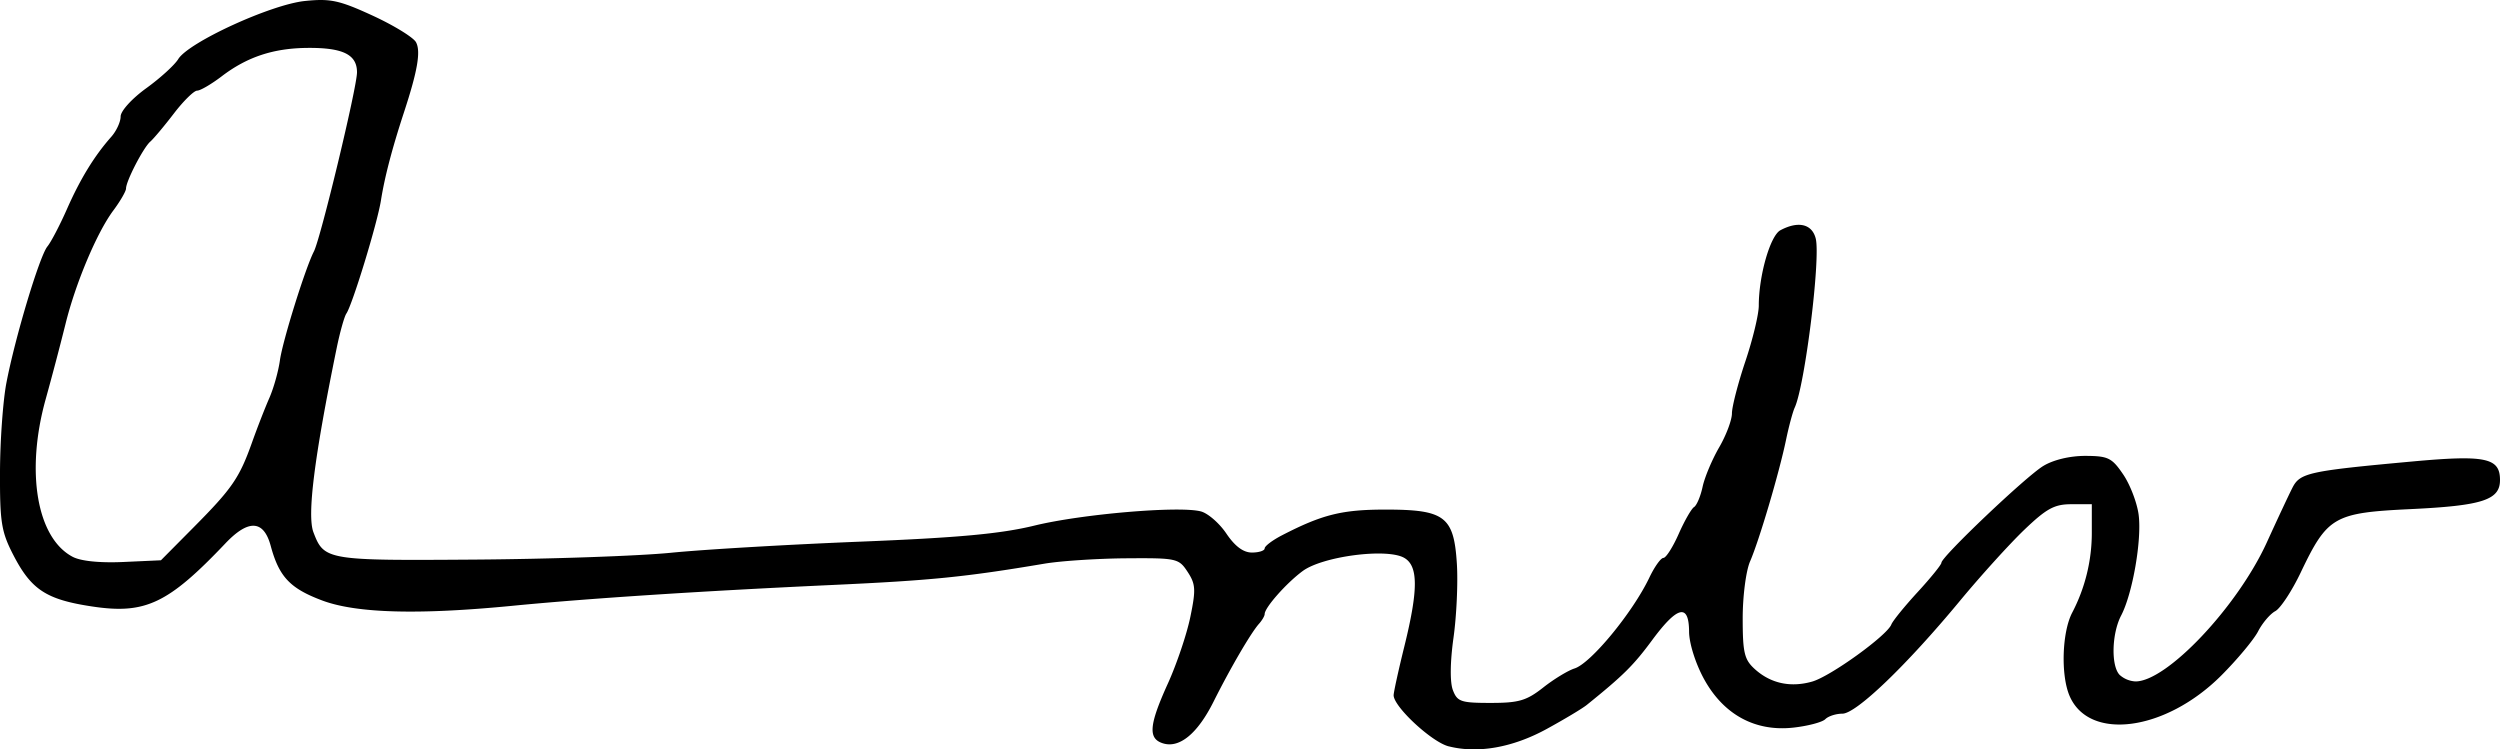 <svg xmlns="http://www.w3.org/2000/svg" height="22.78" width="75.994"><path d="M5.883 16.032c1.173-1.182 1.393-1.501 1.778-2.583.16-.449.398-1.059.528-1.355.13-.296.274-.81.32-1.143.083-.592.773-2.804 1.033-3.308.206-.4 1.31-4.988 1.31-5.445 0-.54-.427-.75-1.5-.742-1.039.008-1.839.273-2.612.863-.315.24-.651.436-.747.436-.097 0-.415.313-.707.694-.293.382-.616.768-.719.857-.212.186-.736 1.2-.736 1.424 0 .082-.174.383-.387.669-.5.671-1.15 2.216-1.455 3.458a94.111 94.111 0 01-.603 2.286c-.61 2.198-.266 4.208.821 4.782.25.132.827.19 1.542.158l1.143-.052zm38.152 6.655c-.516-.132-1.676-1.21-1.672-1.555.002-.095.147-.76.325-1.479.431-1.745.427-2.465-.017-2.703-.545-.291-2.47-.036-3.072.408-.497.367-1.156 1.112-1.156 1.308 0 .057-.079.192-.176.3-.244.275-.867 1.342-1.38 2.367-.486.97-1.036 1.421-1.538 1.262-.456-.145-.422-.552.152-1.818.268-.59.575-1.5.682-2.021.172-.831.162-1-.082-1.372-.269-.41-.33-.424-1.866-.413-.873.007-1.992.08-2.486.163-2.418.407-3.429.509-6.449.648-3.944.182-7.405.407-9.714.632-2.87.28-4.753.228-5.789-.16-.98-.367-1.314-.72-1.568-1.662-.213-.786-.674-.813-1.37-.082-1.751 1.844-2.443 2.171-4.067 1.924-1.388-.21-1.844-.51-2.389-1.568-.362-.703-.408-.992-.403-2.514.003-.945.09-2.16.192-2.699.26-1.372 1.009-3.868 1.25-4.162.11-.135.38-.65.597-1.144.405-.915.831-1.61 1.343-2.188.157-.177.285-.455.285-.618 0-.166.342-.543.776-.857.427-.308.865-.708.975-.887.31-.51 2.816-1.66 3.85-1.767.778-.08 1.046-.022 2.065.447.643.297 1.234.66 1.313.807.149.278.048.867-.364 2.124-.364 1.11-.589 1.971-.702 2.684-.11.695-.868 3.172-1.051 3.439-.062.09-.196.567-.297 1.061-.68 3.32-.9 5.073-.704 5.588.323.85.404.863 4.9.83 2.298-.016 4.986-.11 5.974-.208.988-.099 3.572-.25 5.743-.337 2.988-.12 4.277-.238 5.306-.49 1.432-.349 4.39-.602 5.051-.43.214.055.565.359.778.676.262.387.515.575.776.575.213 0 .387-.057.387-.126 0-.07.239-.25.53-.4 1.225-.632 1.823-.78 3.145-.78 1.804 0 2.078.209 2.168 1.652.036.573-.01 1.583-.103 2.244-.103.737-.11 1.352-.019 1.591.134.353.244.39 1.15.39.854 0 1.087-.068 1.595-.467.327-.258.756-.518.952-.58.495-.153 1.77-1.702 2.275-2.761.157-.33.35-.6.428-.6.078 0 .287-.327.464-.728.177-.4.388-.768.468-.818.08-.05.198-.328.26-.619.063-.29.29-.829.503-1.196.213-.367.388-.832.388-1.032 0-.201.184-.913.408-1.581.225-.669.408-1.431.408-1.694 0-.915.348-2.127.657-2.292.542-.29.962-.192 1.074.252.151.603-.327 4.456-.638 5.137-.062.135-.18.576-.264.98-.208 1.003-.82 3.07-1.094 3.698-.124.284-.224 1.056-.224 1.726 0 1.05.049 1.257.367 1.546.482.437 1.086.568 1.746.38.56-.161 2.277-1.4 2.406-1.736.041-.107.4-.55.798-.983.398-.433.724-.835.724-.894 0-.181 2.564-2.618 3.095-2.94.306-.187.807-.307 1.276-.307.695.002.81.057 1.153.562.21.308.421.858.47 1.222.102.759-.182 2.399-.531 3.068-.288.55-.311 1.54-.043 1.808a.781.781 0 00.48.196c.954 0 3.096-2.268 3.99-4.224.312-.685.66-1.429.774-1.653.233-.464.475-.518 3.661-.81 2.218-.202 2.654-.11 2.654.565 0 .606-.532.78-2.721.884-2.33.112-2.524.224-3.337 1.927-.268.562-.616 1.09-.772 1.174-.157.084-.392.36-.523.614s-.635.857-1.118 1.341c-1.7 1.7-4.033 2.008-4.618.61-.265-.634-.223-1.926.083-2.515a5.24 5.24 0 00.598-2.455v-.845h-.62c-.516 0-.754.129-1.43.775-.446.427-1.324 1.396-1.952 2.154-1.632 1.972-3.16 3.438-3.58 3.438-.194 0-.428.075-.52.168-.093.092-.53.207-.972.256-1.163.128-2.125-.398-2.718-1.485-.256-.47-.447-1.077-.45-1.429-.004-.87-.351-.79-1.126.259-.566.765-.872 1.069-1.986 1.967-.138.111-.69.441-1.224.733-1.033.563-2.088.748-2.973.523z"/></svg>